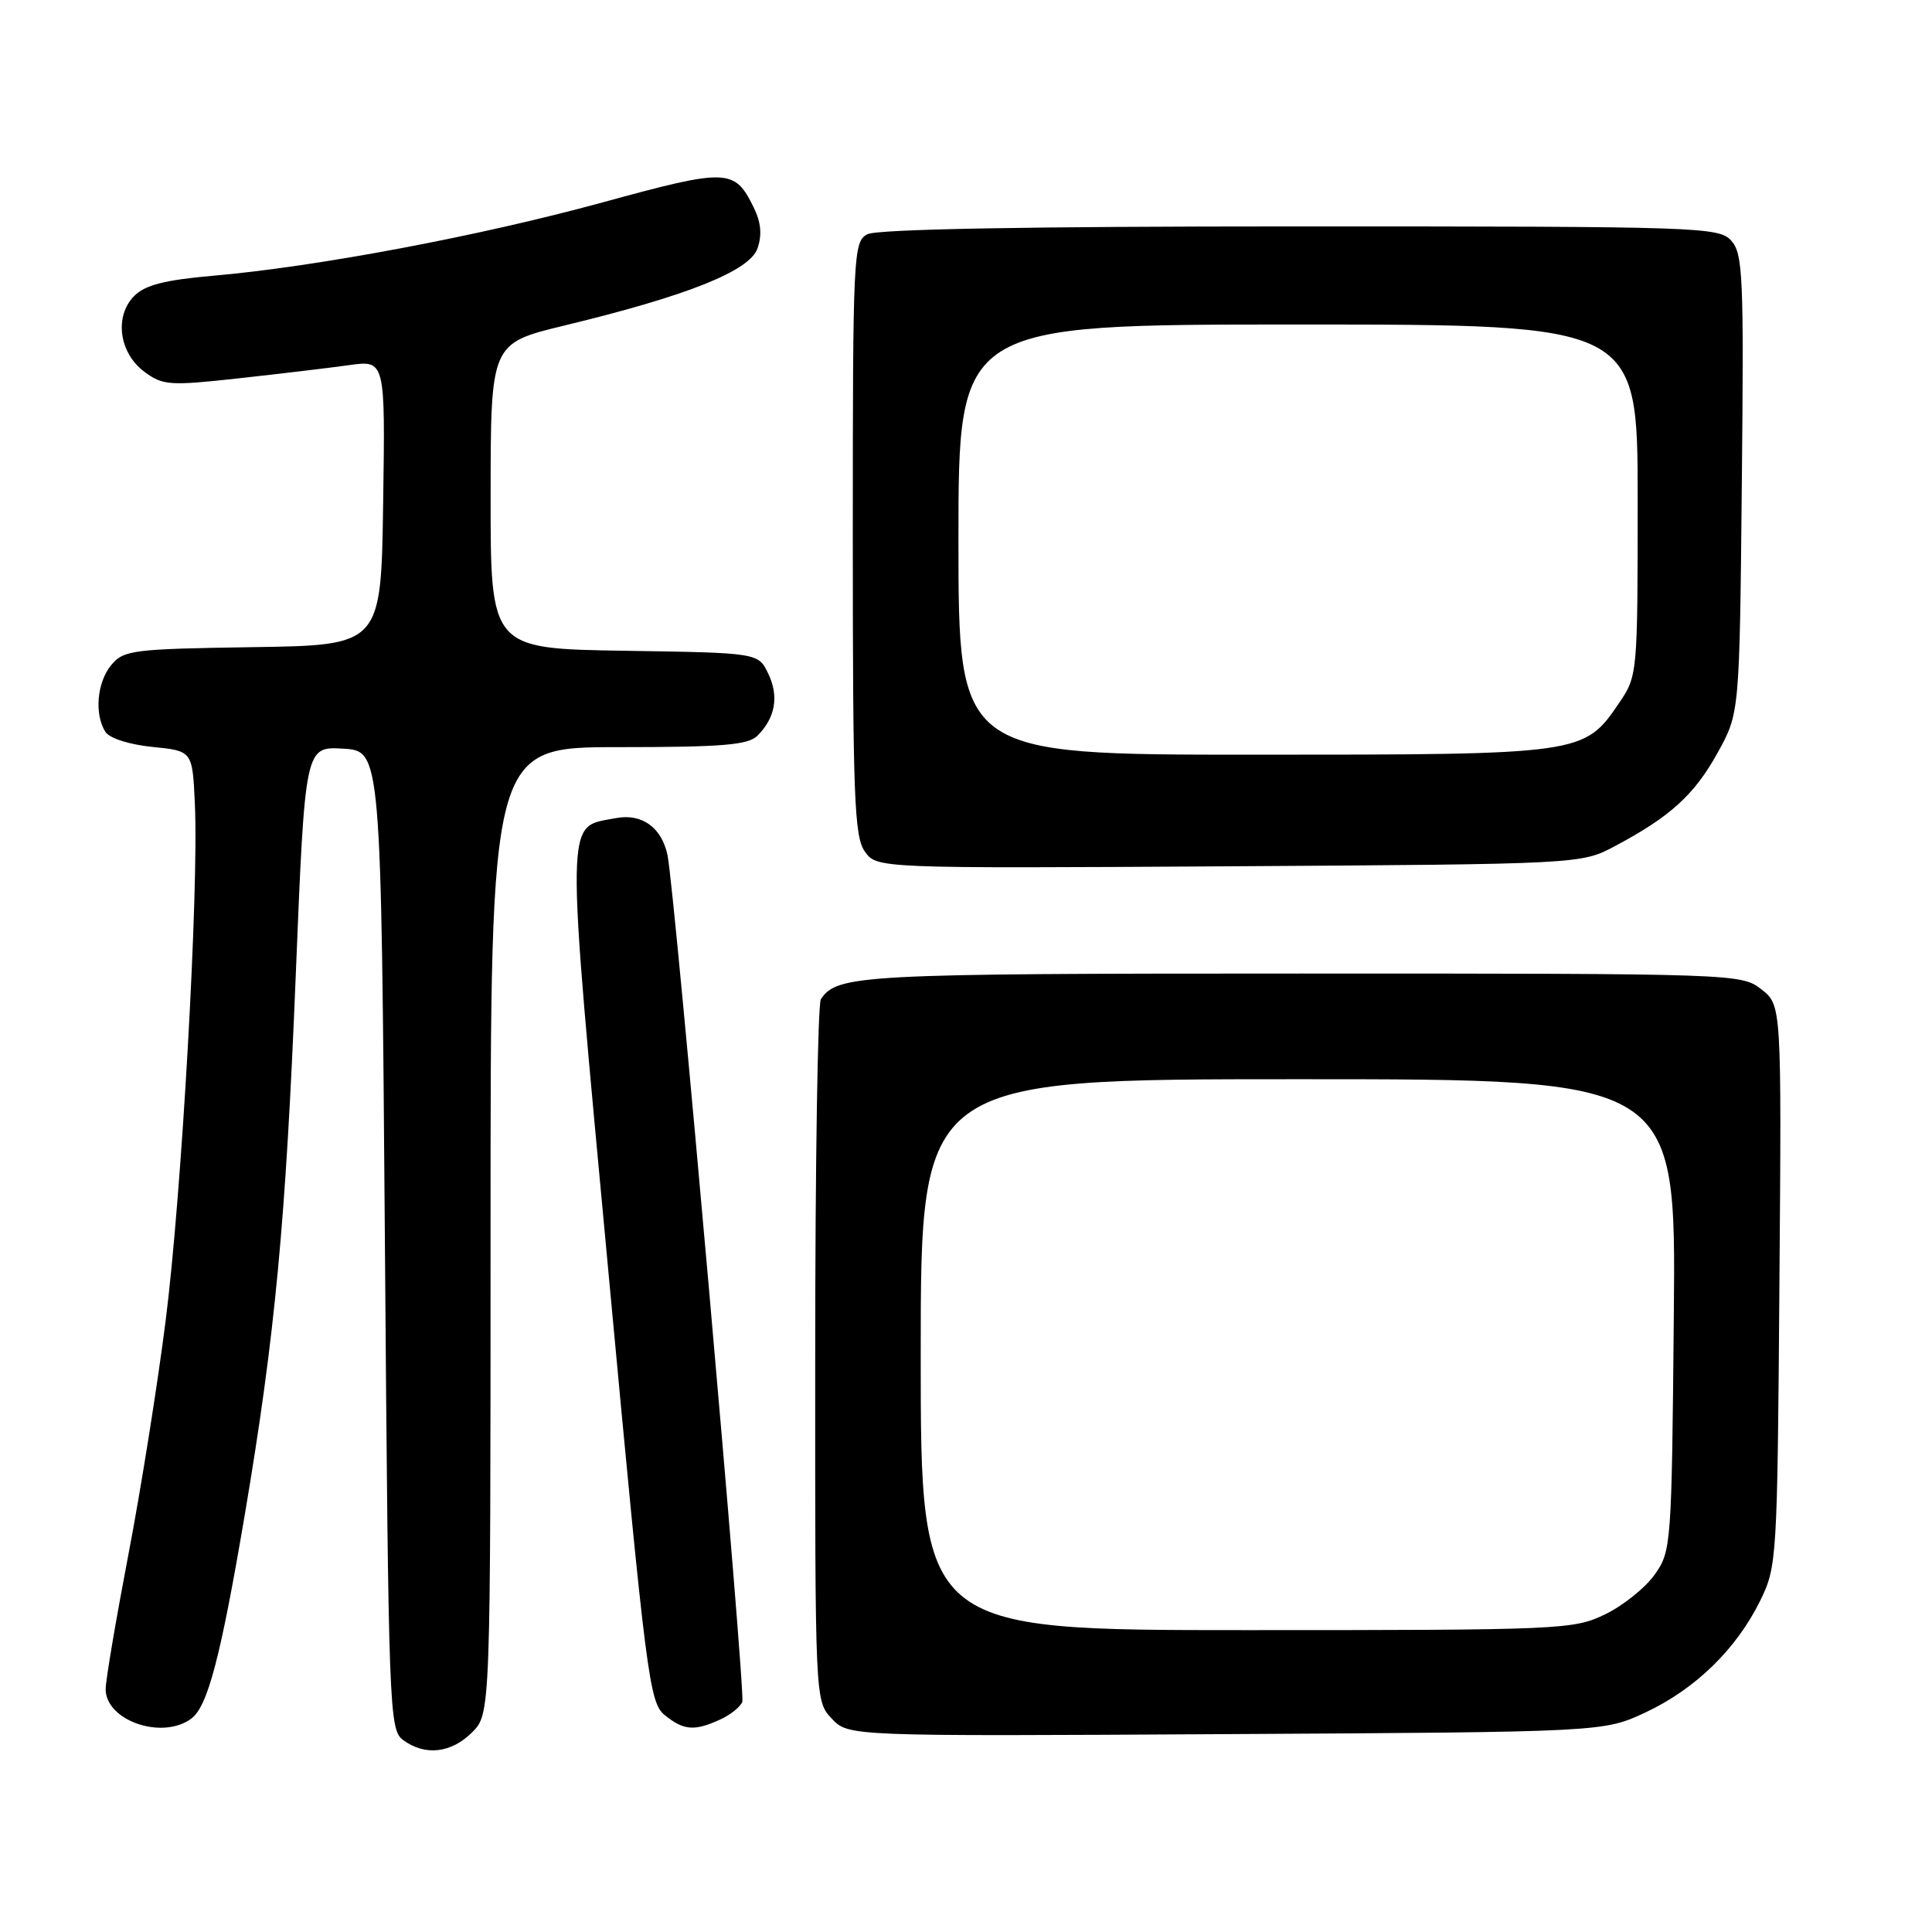 <?xml version="1.0" encoding="UTF-8" standalone="no"?>
<!DOCTYPE svg PUBLIC "-//W3C//DTD SVG 1.1//EN" "http://www.w3.org/Graphics/SVG/1.1/DTD/svg11.dtd" >
<svg xmlns="http://www.w3.org/2000/svg" xmlns:xlink="http://www.w3.org/1999/xlink" version="1.1" viewBox="0 0 256 256">
 <g >
 <path fill="currentColor"
d=" M 62.55 229.55 C 65.00 227.09 65.00 227.09 65.00 163.05 C 65.00 99.00 65.00 99.00 81.93 99.00 C 95.67 99.00 99.14 98.72 100.36 97.49 C 102.74 95.12 103.24 92.26 101.80 89.27 C 100.48 86.50 100.48 86.50 82.74 86.23 C 65.00 85.95 65.00 85.95 65.01 65.73 C 65.02 45.50 65.02 45.50 74.76 43.14 C 91.11 39.19 99.32 35.91 100.37 32.92 C 100.99 31.13 100.84 29.46 99.88 27.51 C 97.34 22.31 96.43 22.28 79.84 26.82 C 63.51 31.29 41.88 35.36 28.11 36.55 C 21.85 37.10 19.23 37.77 17.80 39.20 C 15.12 41.88 15.76 46.76 19.13 49.26 C 21.58 51.07 22.44 51.14 31.63 50.13 C 37.06 49.53 43.65 48.75 46.27 48.38 C 51.05 47.72 51.05 47.72 50.77 66.61 C 50.50 85.50 50.50 85.50 33.50 85.75 C 17.60 85.99 16.39 86.14 14.75 88.11 C 12.85 90.40 12.48 94.62 13.96 96.97 C 14.50 97.82 17.11 98.66 20.19 98.97 C 25.50 99.50 25.50 99.50 25.82 106.50 C 26.36 117.96 24.07 158.33 21.95 174.99 C 20.87 183.52 18.64 197.53 16.99 206.11 C 15.35 214.70 14.00 222.66 14.00 223.81 C 14.00 227.99 21.46 230.58 25.33 227.74 C 27.52 226.15 29.24 219.59 32.45 200.62 C 36.44 177.03 37.87 161.89 39.19 129.20 C 40.42 98.91 40.42 98.91 45.46 99.20 C 50.50 99.50 50.50 99.50 51.00 164.33 C 51.48 227.05 51.56 229.21 53.44 230.58 C 56.33 232.70 59.79 232.30 62.55 229.55 Z  M 218.07 226.89 C 224.65 223.80 230.07 218.52 233.22 212.13 C 235.45 207.60 235.51 206.71 235.78 170.35 C 236.07 133.20 236.07 133.20 233.40 131.10 C 230.76 129.02 230.14 129.00 172.30 129.00 C 113.87 129.00 110.93 129.16 108.77 132.40 C 108.36 133.00 108.02 154.17 108.02 179.44 C 108.00 225.37 108.00 225.37 110.21 227.72 C 112.41 230.07 112.41 230.07 162.46 229.78 C 212.50 229.50 212.50 229.50 218.07 226.89 Z  M 95.40 227.86 C 96.77 227.24 98.10 226.18 98.36 225.50 C 98.81 224.33 89.41 117.87 88.45 113.32 C 87.68 109.63 85.04 107.74 81.59 108.41 C 74.83 109.71 74.87 106.76 80.67 169.10 C 85.62 222.33 86.04 225.60 88.07 227.25 C 90.59 229.30 92.00 229.41 95.40 227.86 Z  M 214.00 112.11 C 221.33 108.21 224.51 105.32 227.59 99.75 C 230.50 94.50 230.50 94.50 230.80 64.14 C 231.08 36.64 230.95 33.60 229.40 31.89 C 227.76 30.08 225.34 30.00 172.28 30.00 C 136.00 30.00 116.20 30.36 114.93 31.04 C 113.07 32.03 113.00 33.54 113.00 71.31 C 113.00 105.49 113.20 110.85 114.58 112.81 C 116.17 115.07 116.17 115.07 162.83 114.79 C 209.50 114.50 209.50 114.50 214.00 112.11 Z  M 122.00 179.50 C 122.00 143.00 122.00 143.00 172.04 143.00 C 222.08 143.00 222.08 143.00 221.79 174.25 C 221.51 204.85 221.45 205.57 219.24 208.66 C 218.00 210.40 215.05 212.77 212.68 213.91 C 208.51 215.93 206.92 216.00 165.18 216.00 C 122.00 216.00 122.00 216.00 122.00 179.50 Z  M 127.00 71.50 C 127.00 43.00 127.00 43.00 172.00 43.00 C 217.00 43.00 217.00 43.00 217.00 66.27 C 217.00 89.28 216.97 89.57 214.56 93.12 C 209.90 99.98 209.77 100.00 166.10 100.00 C 127.00 100.00 127.00 100.00 127.00 71.50 Z "/>
</g>
</svg>